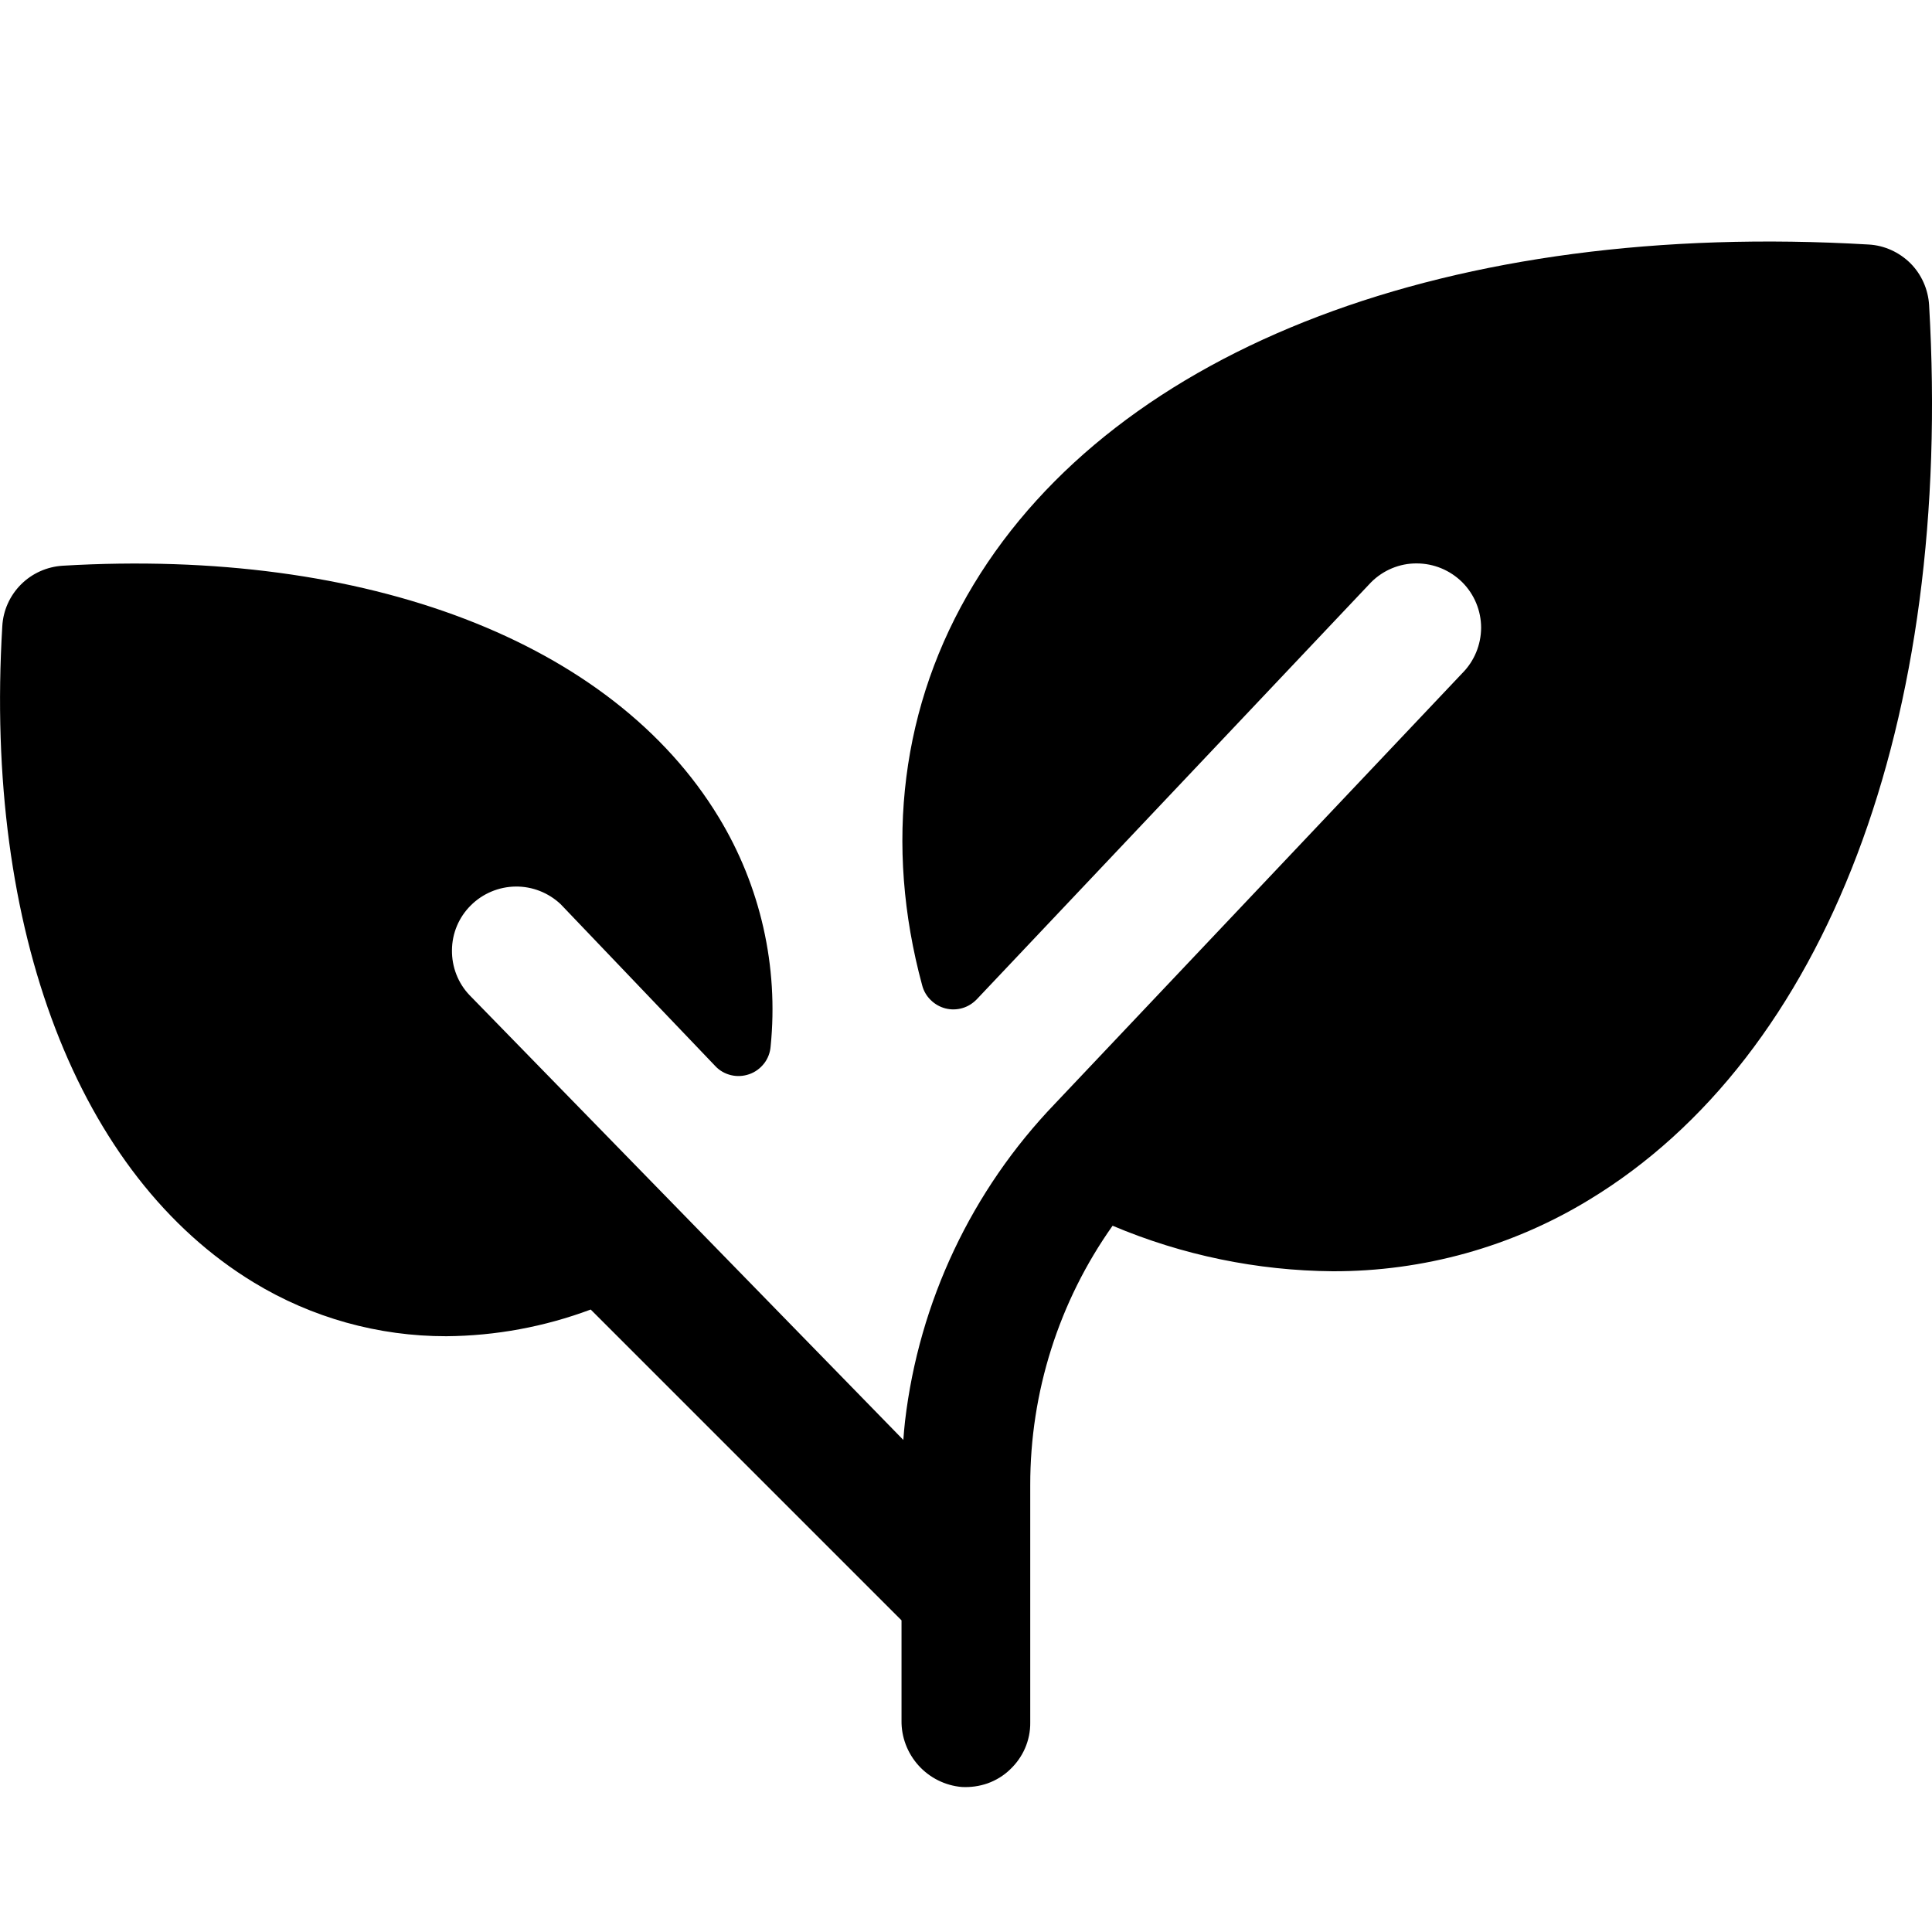 <svg fill="currentColor" width="16" height="16" viewBox="0 0 16 16" xmlns="http://www.w3.org/2000/svg">
<path d="M13.159 9.937C12.52 10.326 11.786 10.53 11.037 10.528C10.411 10.523 9.791 10.395 9.214 10.151C8.769 10.779 8.531 11.53 8.532 12.3V14.265C8.533 14.338 8.518 14.411 8.489 14.478C8.46 14.545 8.417 14.605 8.364 14.655C8.311 14.706 8.248 14.744 8.179 14.769C8.11 14.793 8.037 14.803 7.964 14.799C7.827 14.787 7.699 14.723 7.607 14.621C7.515 14.519 7.464 14.386 7.466 14.249V13.419L4.892 10.845C4.509 10.988 4.104 11.063 3.696 11.066C3.134 11.067 2.582 10.913 2.102 10.621C0.649 9.739 -0.133 7.708 0.019 5.186C0.026 5.056 0.081 4.933 0.174 4.84C0.266 4.748 0.389 4.693 0.52 4.685C3.041 4.536 5.072 5.316 5.952 6.768C6.298 7.337 6.449 8.004 6.382 8.666C6.378 8.718 6.359 8.767 6.328 8.807C6.296 8.848 6.254 8.879 6.205 8.896C6.156 8.913 6.104 8.916 6.054 8.904C6.004 8.892 5.958 8.866 5.923 8.828L4.643 7.488C4.542 7.393 4.408 7.34 4.269 7.342C4.13 7.344 3.997 7.4 3.899 7.498C3.8 7.596 3.744 7.729 3.743 7.868C3.741 8.007 3.793 8.142 3.889 8.242L7.481 11.925C7.485 11.873 7.489 11.821 7.495 11.77C7.611 10.781 8.047 9.858 8.737 9.14L12.109 5.576C12.209 5.476 12.265 5.341 12.266 5.199C12.266 5.058 12.21 4.922 12.11 4.822C12.009 4.722 11.874 4.666 11.732 4.666C11.591 4.665 11.455 4.722 11.355 4.822L8.089 8.276C8.056 8.31 8.015 8.336 7.969 8.349C7.924 8.362 7.875 8.363 7.829 8.351C7.783 8.339 7.741 8.315 7.707 8.281C7.673 8.248 7.649 8.206 7.637 8.16C7.321 6.995 7.461 5.835 8.064 4.839C9.254 2.874 12.024 1.822 15.475 2.025C15.605 2.032 15.728 2.088 15.821 2.18C15.913 2.272 15.968 2.396 15.976 2.526C16.176 5.977 15.124 8.747 13.159 9.937Z"/>
</svg>
